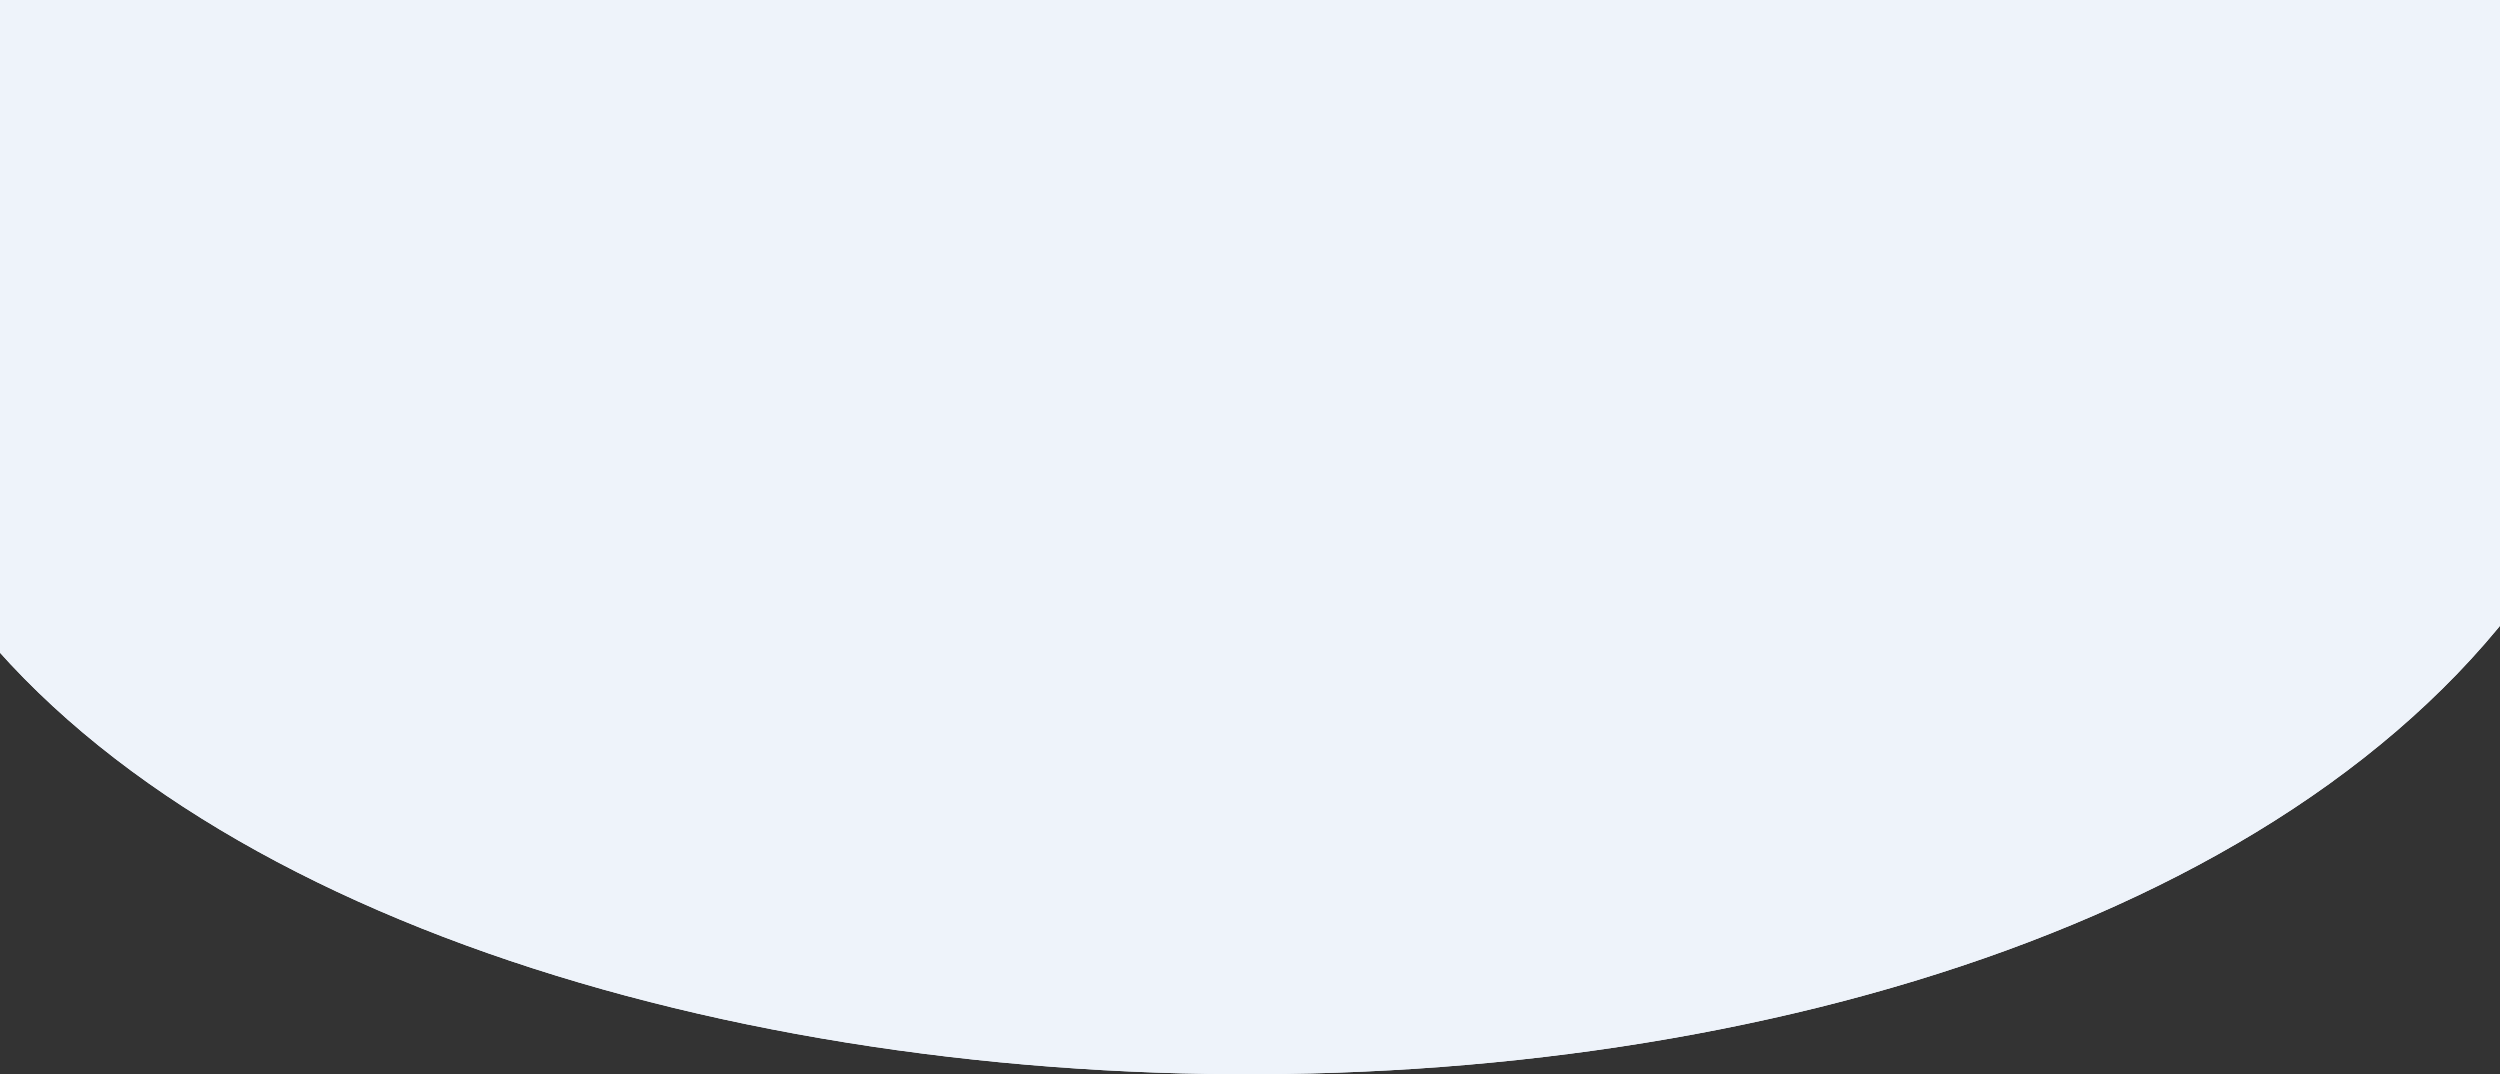 <svg width="1920" height="825" fill="none" xmlns="http://www.w3.org/2000/svg"><rect width="100%" height="100%" fill="#333333" stroke="none"/><path fill-rule="evenodd" clip-rule="evenodd" d="M-30.314-163.153c77.975-49.741 199.64-83.866 412.86-53.204 162.9 23.426 250.68 86.329 413.922 95.226 193.634 10.554 311.172 17.245 512.942-35.118 351.84-91.314 575.18-51.944 656.5 28.759 147.23 146.112 113.79 360.066-1.86 546.705C1615.63 981.526 225.534 943.478-69.628 403.833c-94.727-173.191-119.15-465.902 39.314-566.986z" fill="#EEF3FA"/><path fill-rule="evenodd" clip-rule="evenodd" d="M-30.314-163.153c77.975-49.741 199.64-83.866 412.86-53.204 162.9 23.426 250.68 86.329 413.922 95.226 193.634 10.554 311.172 17.245 512.942-35.118 351.84-91.314 575.18-51.944 656.5 28.759 147.23 146.112 113.79 360.066-1.86 546.705C1615.63 981.526 225.534 943.478-69.628 403.833c-94.727-173.191-119.15-465.902 39.314-566.986z" fill="#EEF3FA"/></svg>